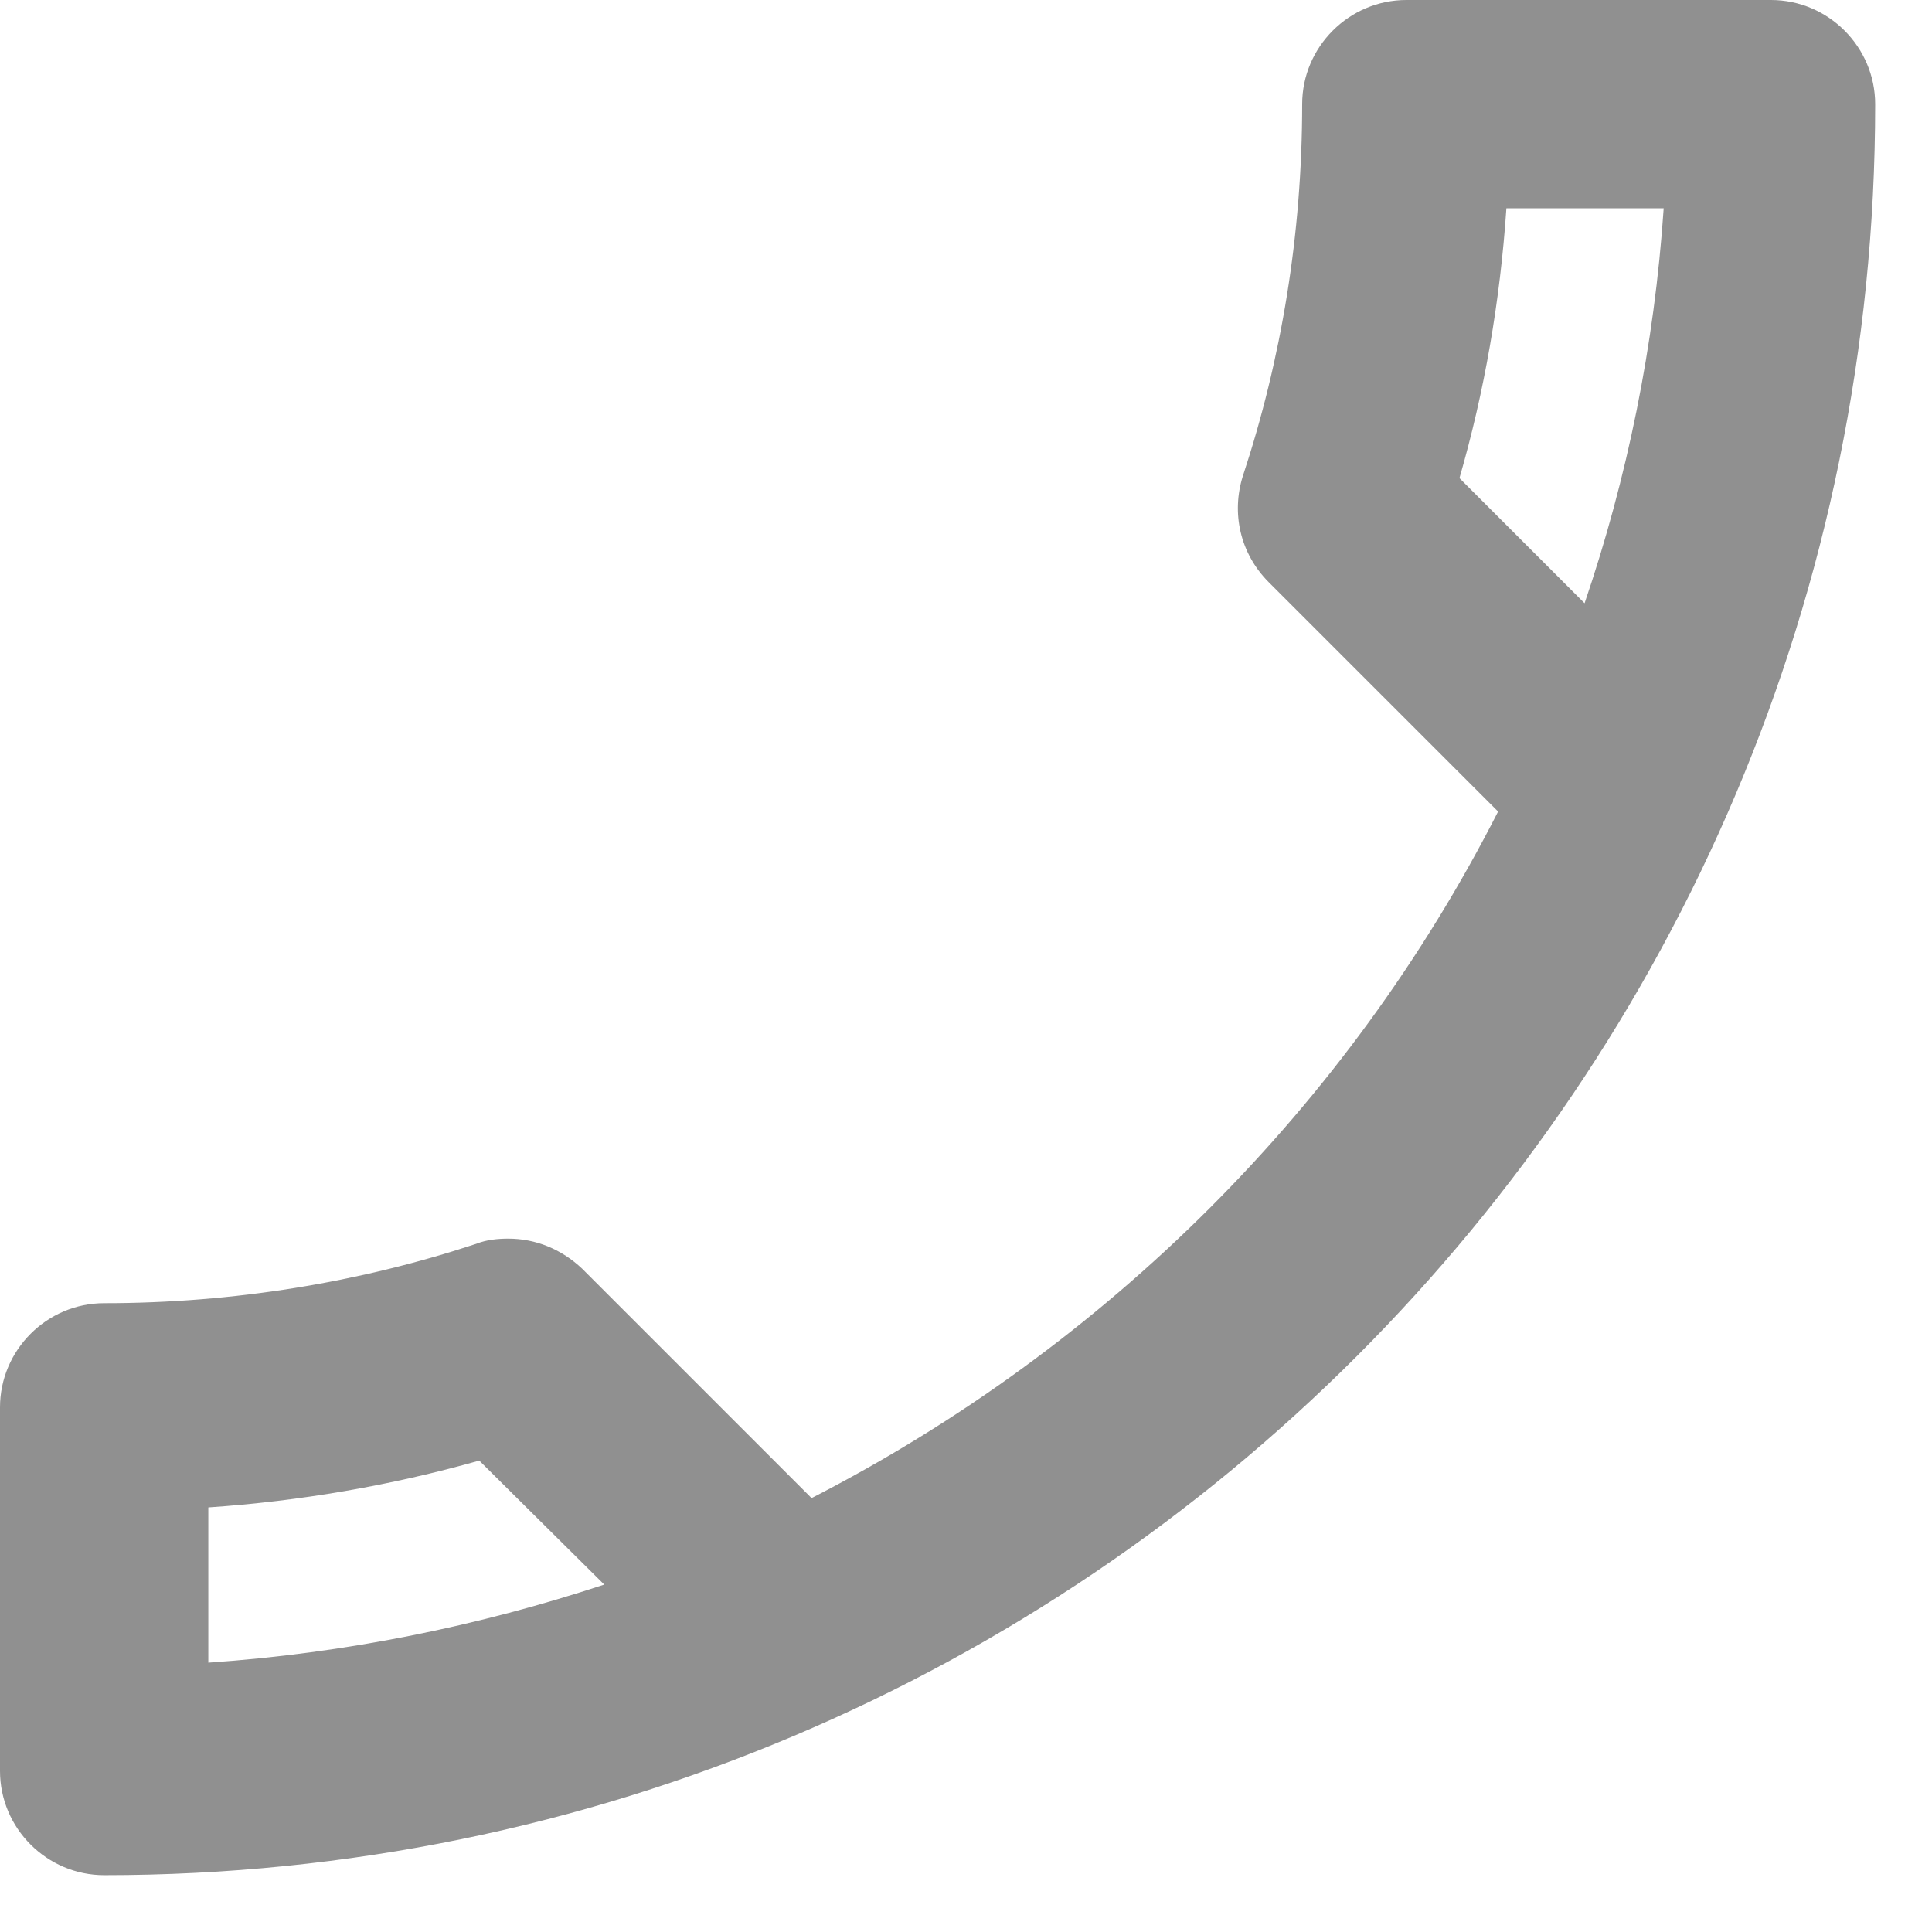 <svg width="17" height="17" viewBox="0 0 17 17" fill="none" xmlns="http://www.w3.org/2000/svg">
<path d="M13.255 1.833C13.2 2.649 13.062 3.447 12.842 4.207L13.943 5.308C14.318 4.207 14.557 3.043 14.639 1.833H13.255ZM4.217 12.852C3.438 13.072 2.64 13.209 1.833 13.264V14.63C3.043 14.547 4.207 14.309 5.317 13.943L4.217 12.852ZM12.375 0H15.583C16.087 0 16.5 0.412 16.5 0.917C16.5 9.524 9.524 16.5 0.917 16.5C0.412 16.5 0 16.087 0 15.583V12.384C0 11.88 0.412 11.467 0.917 11.467C2.053 11.467 3.163 11.284 4.189 10.945C4.281 10.908 4.382 10.899 4.473 10.899C4.712 10.899 4.941 10.991 5.124 11.165L7.141 13.182C9.735 11.852 11.862 9.735 13.182 7.141L11.165 5.124C10.908 4.867 10.835 4.51 10.936 4.189C11.275 3.163 11.458 2.062 11.458 0.917C11.458 0.412 11.871 0 12.375 0Z" fill="#909090"/>
</svg>
